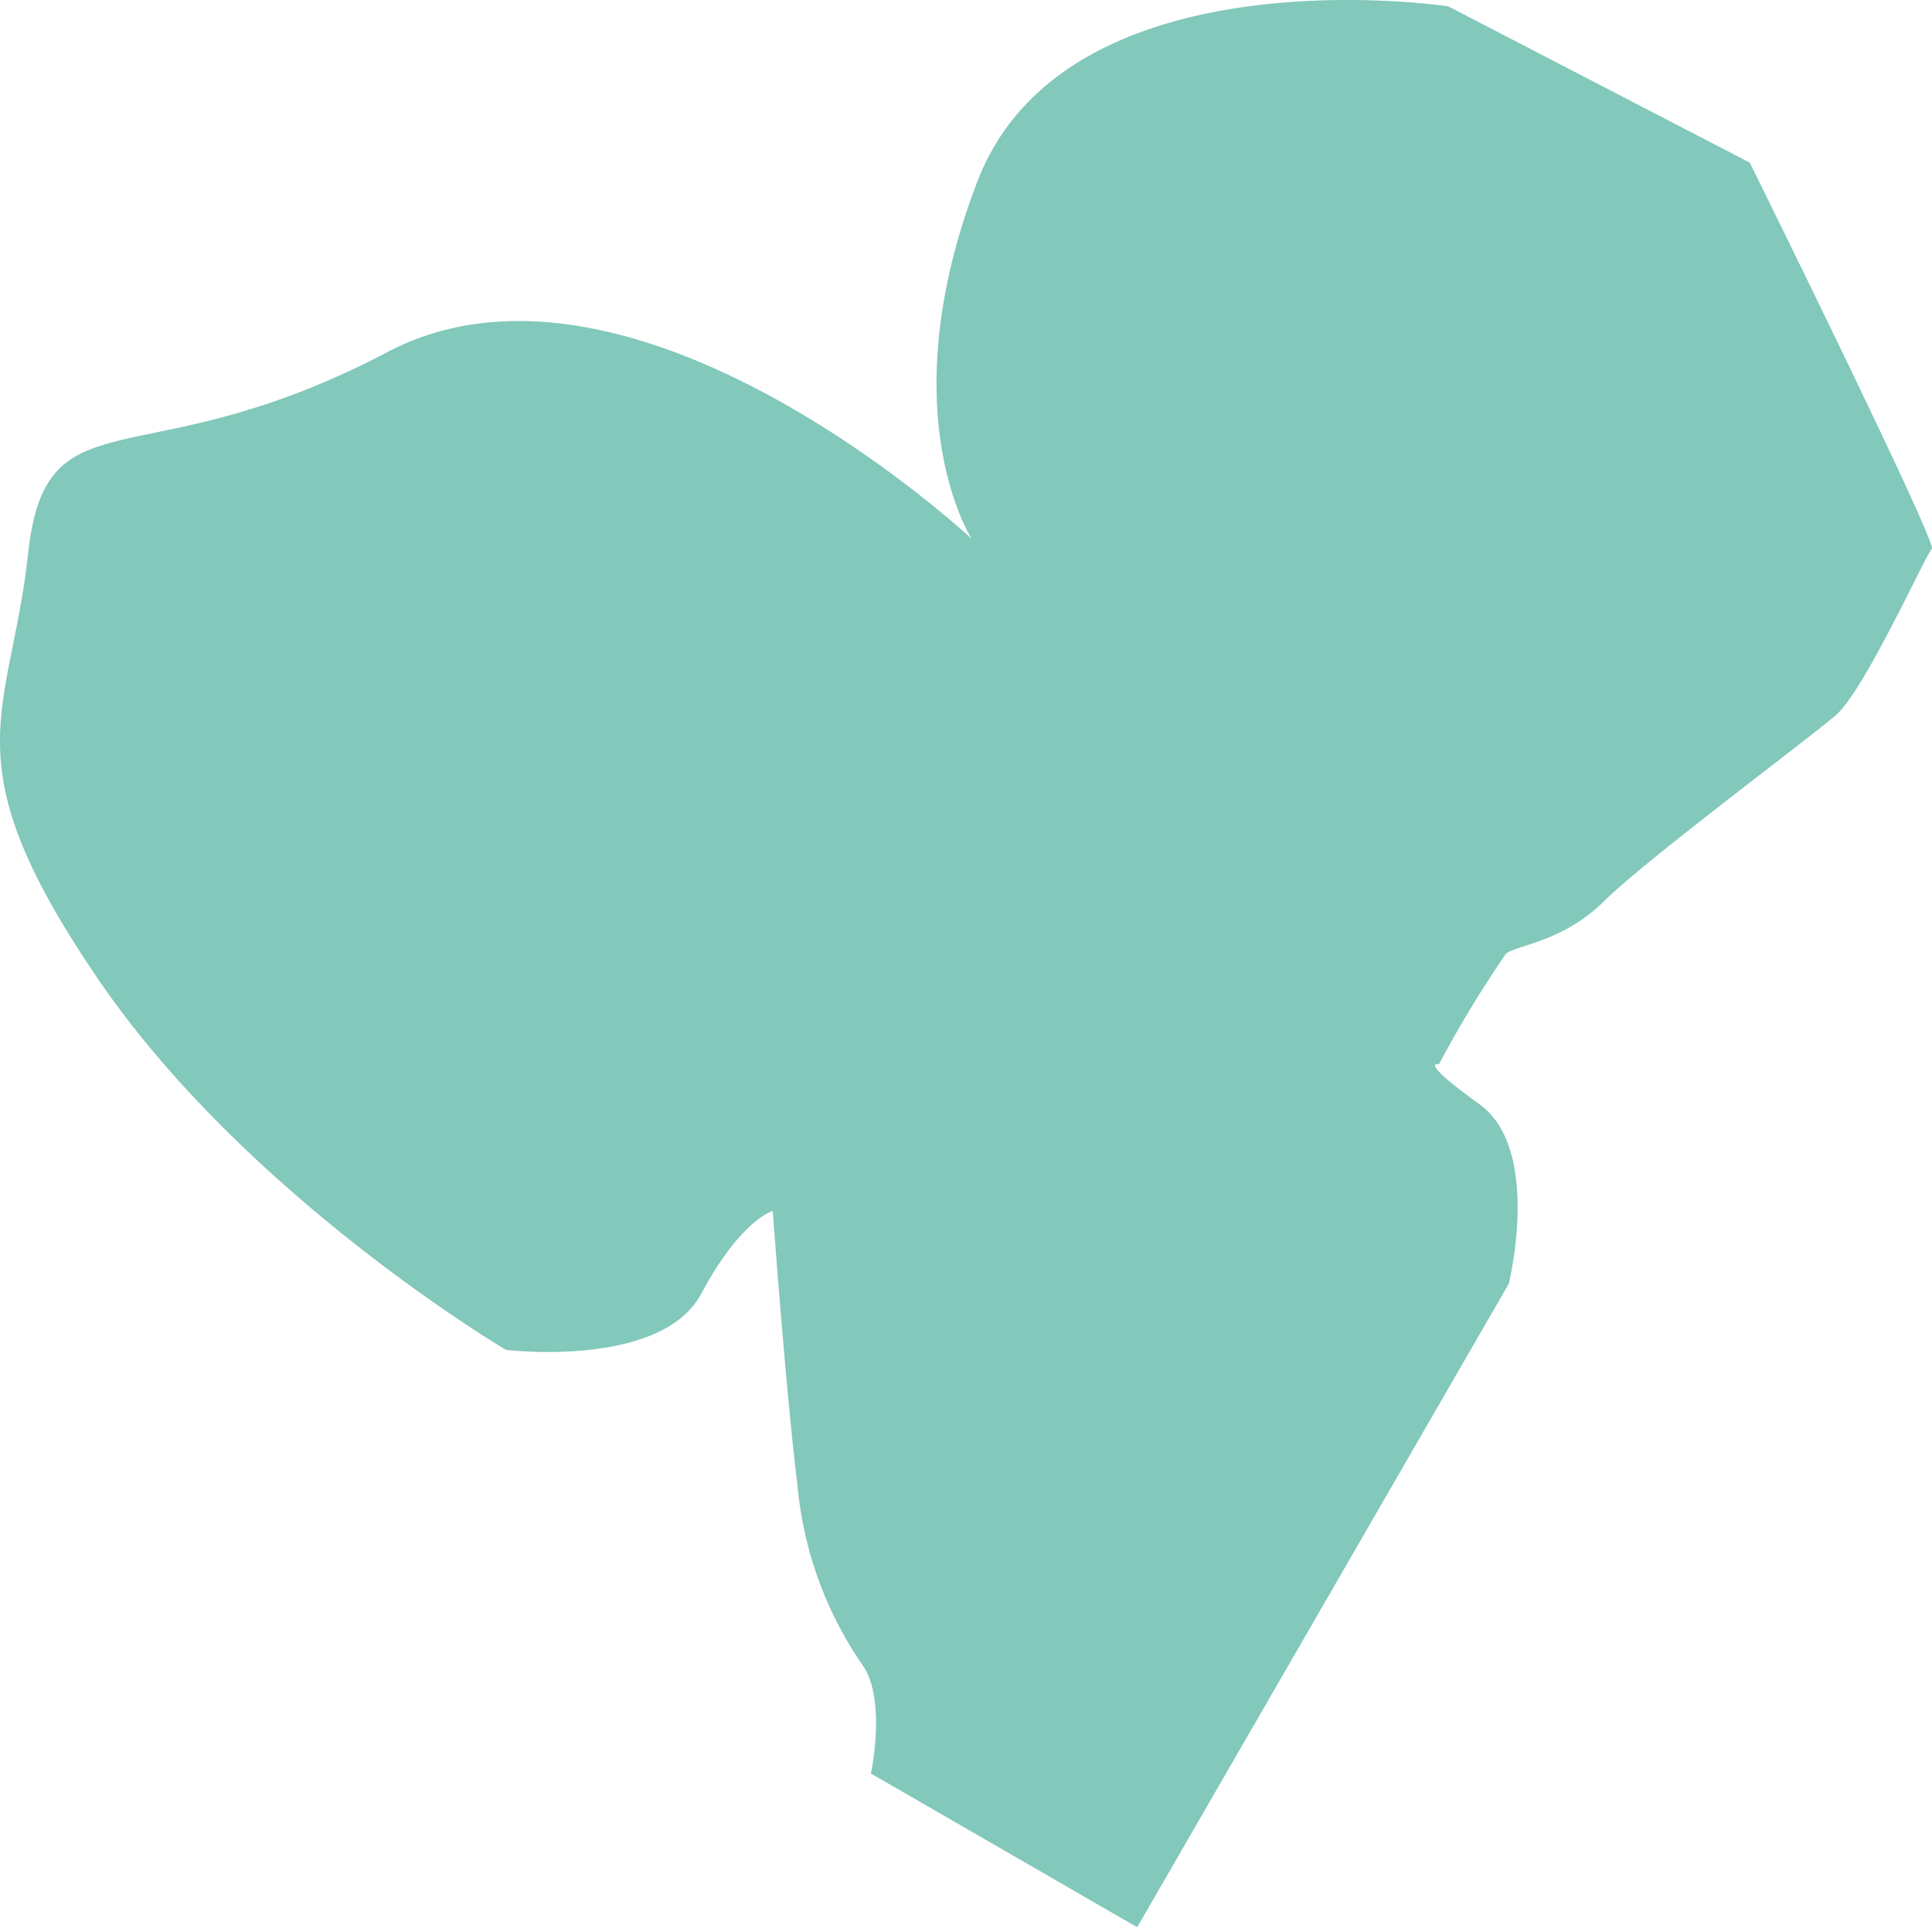 <svg xmlns="http://www.w3.org/2000/svg" width="450.701" height="449.673" viewBox="0 0 450.701 449.673">
    <path data-name="Path 2646@2x" d="M338.585 2.041C336.711 1.7 249.343-10.805 228.7 42.876s-1.331 83.391-1.331 83.391-78.9-73.8-136.381-43.537-79.511 8.6-83.732 46.91-18.628 47.89 16.064 98.981 95.441 86.9 95.441 86.9 36.182 4.324 45.491-13.08 16.713-19.341 16.713-19.341 3.075 42.451 5.768 64.047a87.74 87.74 0 0 0 15.167 41.891c5.684 8.088 1.954 25.31 1.954 25.31l62.124 35.868 86.687-150.147s7.766-31.384-6.868-41.9-9.428-9.289-9.428-9.289A261.893 261.893 0 0 1 352 223.072c2.5-2.031 13.247-2.705 22.917-12.283s47.276-37.563 54.023-43.356 21.02-37.561 22.416-38.827-42.481-90.123-42.481-90.123z" transform="translate(-.691 -.543)" style="fill:#82c8bb"/>
</svg>
